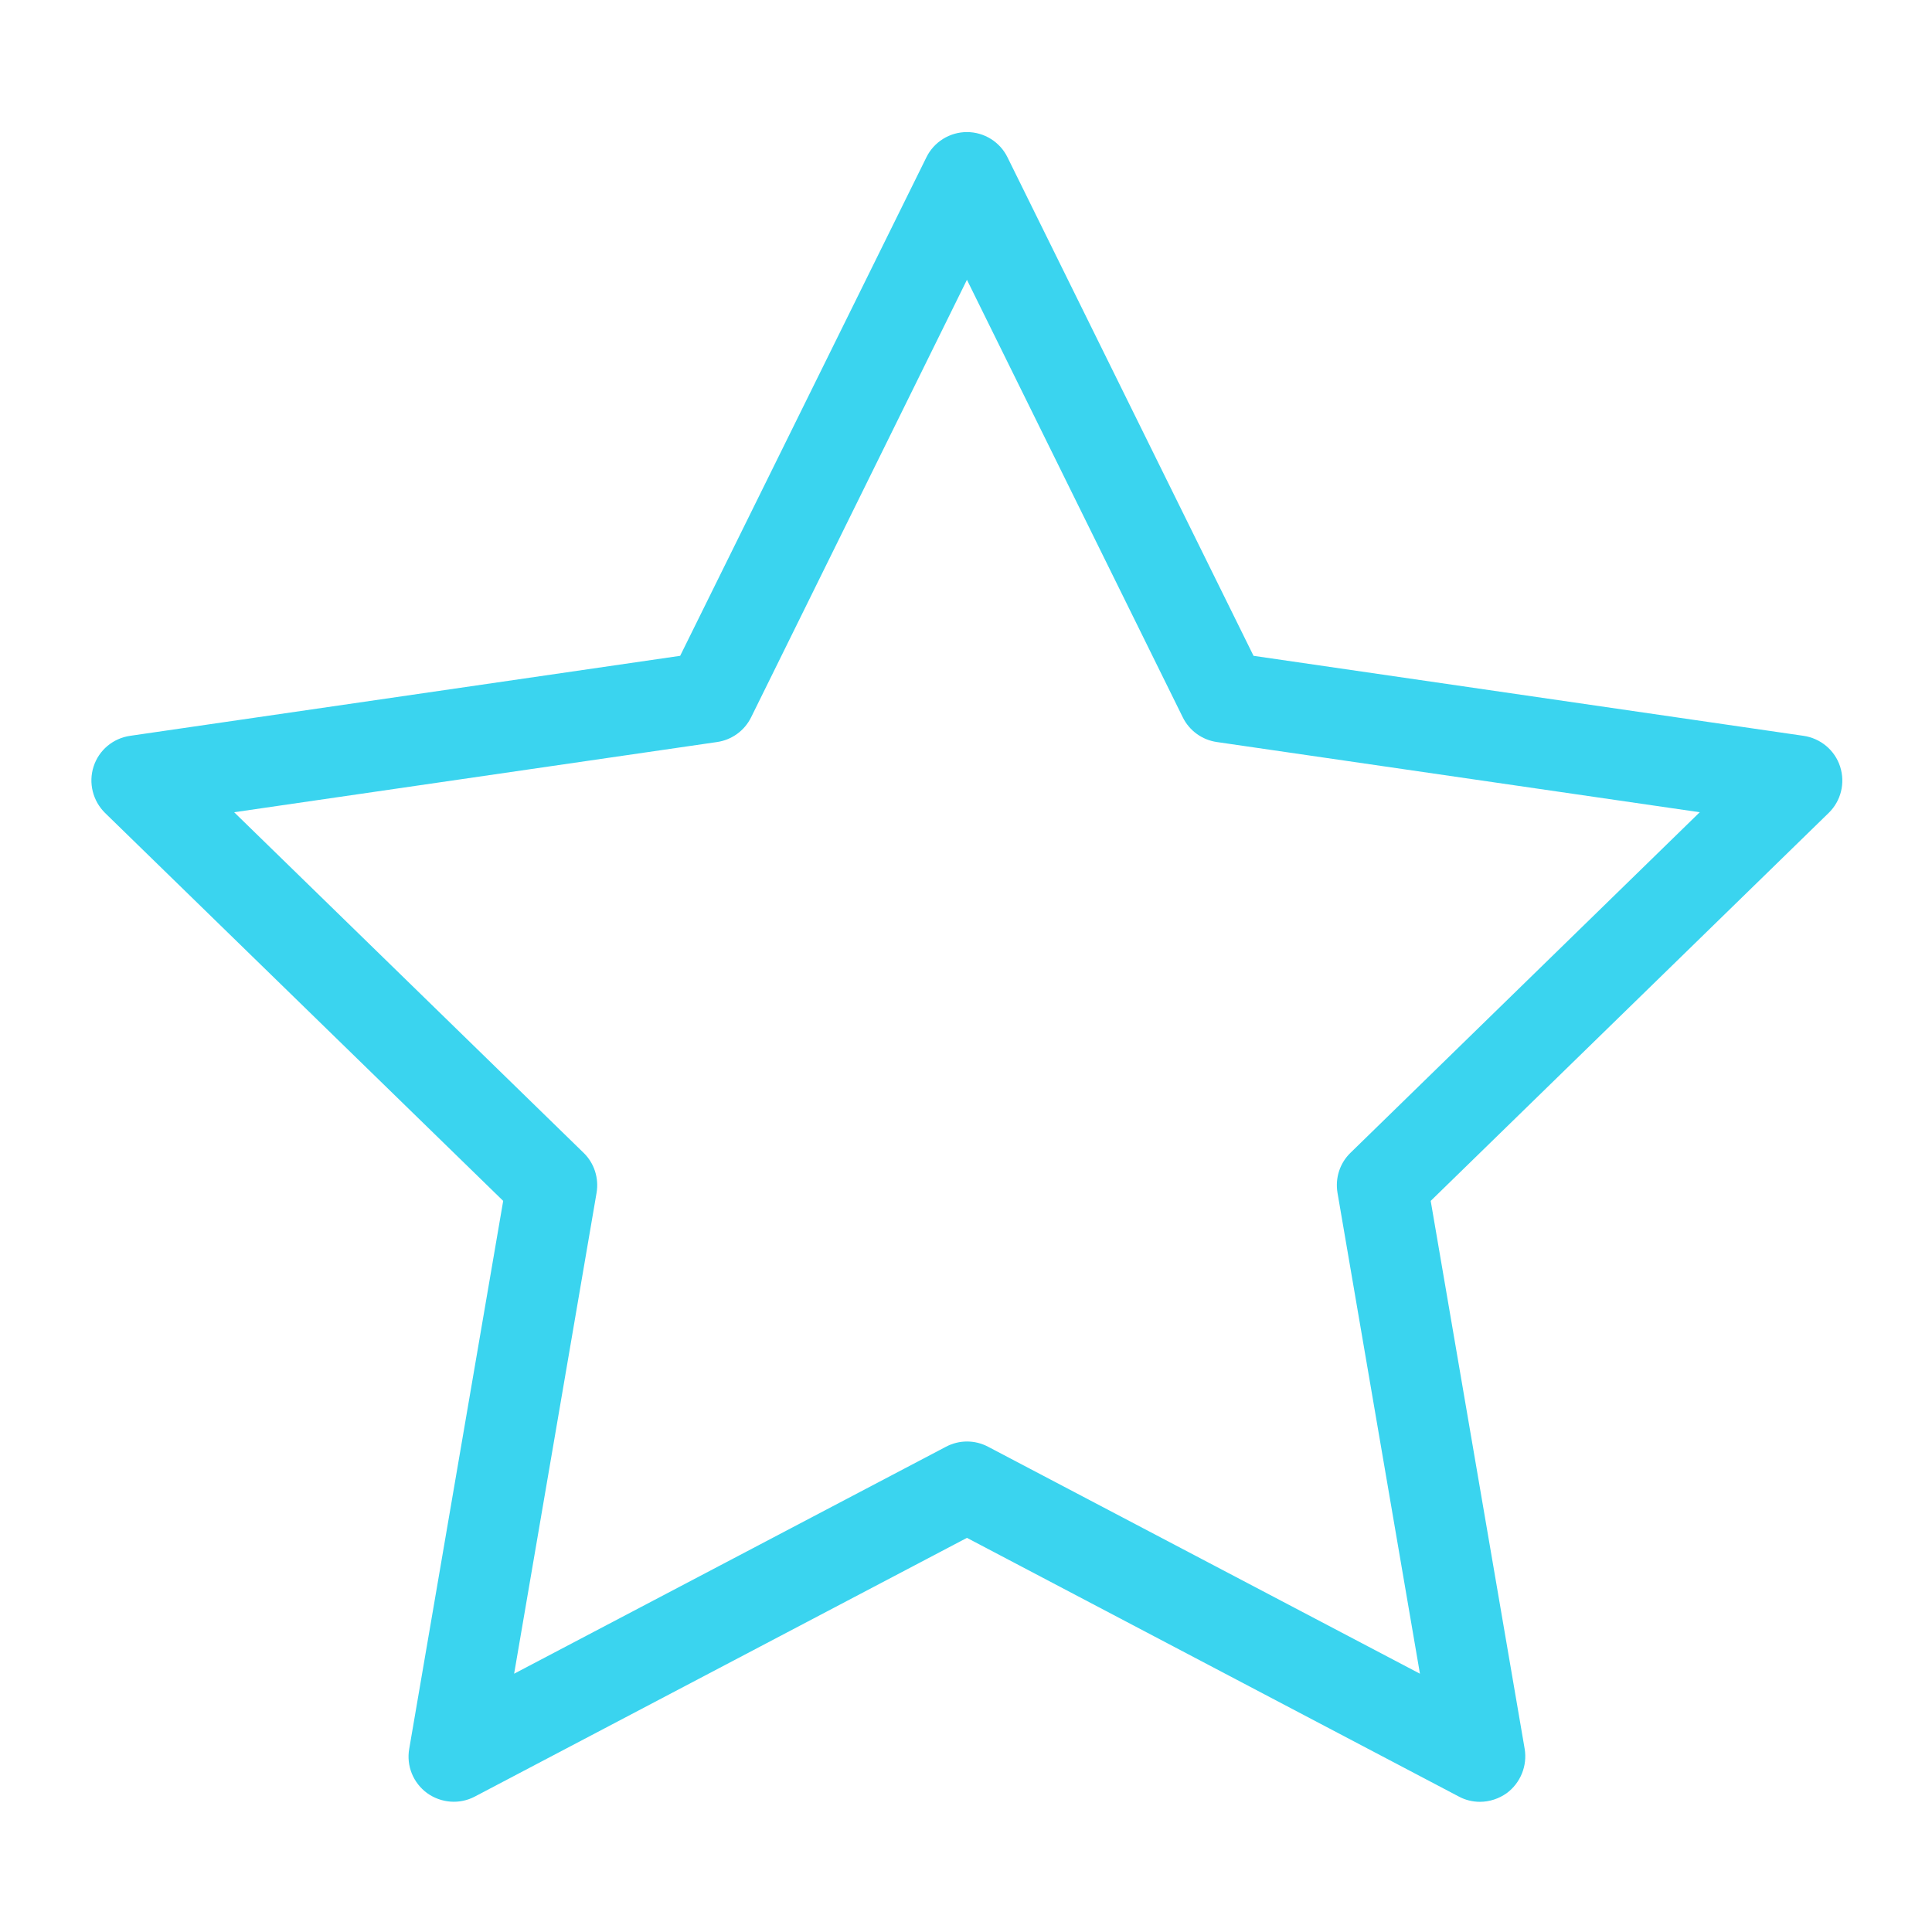 <?xml version="1.0" standalone="no"?><!DOCTYPE svg PUBLIC "-//W3C//DTD SVG 1.1//EN" "http://www.w3.org/Graphics/SVG/1.1/DTD/svg11.dtd"><svg t="1624096782564" class="icon" viewBox="0 0 1024 1024" version="1.1" xmlns="http://www.w3.org/2000/svg" p-id="7967" width="200" height="200" xmlns:xlink="http://www.w3.org/1999/xlink"><defs><style type="text/css"></style></defs><path d="M784.4 955c-3.8 0-7.7-0.9-11.2-2.8L512.5 815.1 251.7 952.2c-8.1 4.3-17.9 3.5-25.3-1.8-7.4-5.4-11.1-14.5-9.5-23.5l49.8-290.4-211-205.6c-6.5-6.4-8.9-15.9-6.1-24.6 2.8-8.7 10.3-15 19.4-16.3l291.5-42.4L491 83.4c4-8.2 12.4-13.4 21.5-13.4S530 75.2 534 83.4l130.4 264.2L955.9 390c9 1.3 16.6 7.6 19.4 16.3 2.8 8.7 0.5 18.2-6.1 24.6L758.3 636.5l49.8 290.4c1.5 9-2.2 18.1-9.5 23.5-4.2 3-9.2 4.6-14.2 4.6zM124.1 430.5L309.3 611c5.7 5.5 8.2 13.5 6.9 21.2l-43.7 254.9 228.9-120.3c7-3.7 15.3-3.7 22.3 0l228.9 120.3-43.7-254.9c-1.3-7.8 1.2-15.7 6.9-21.2l185.1-180.5L645 393.3c-7.8-1.1-14.6-6-18.1-13.1L512.5 148.3 398.1 380.2c-3.5 7.1-10.3 12-18.1 13.1l-255.9 37.2z" fill="#3ad4ef" p-id="7968"></path></svg>